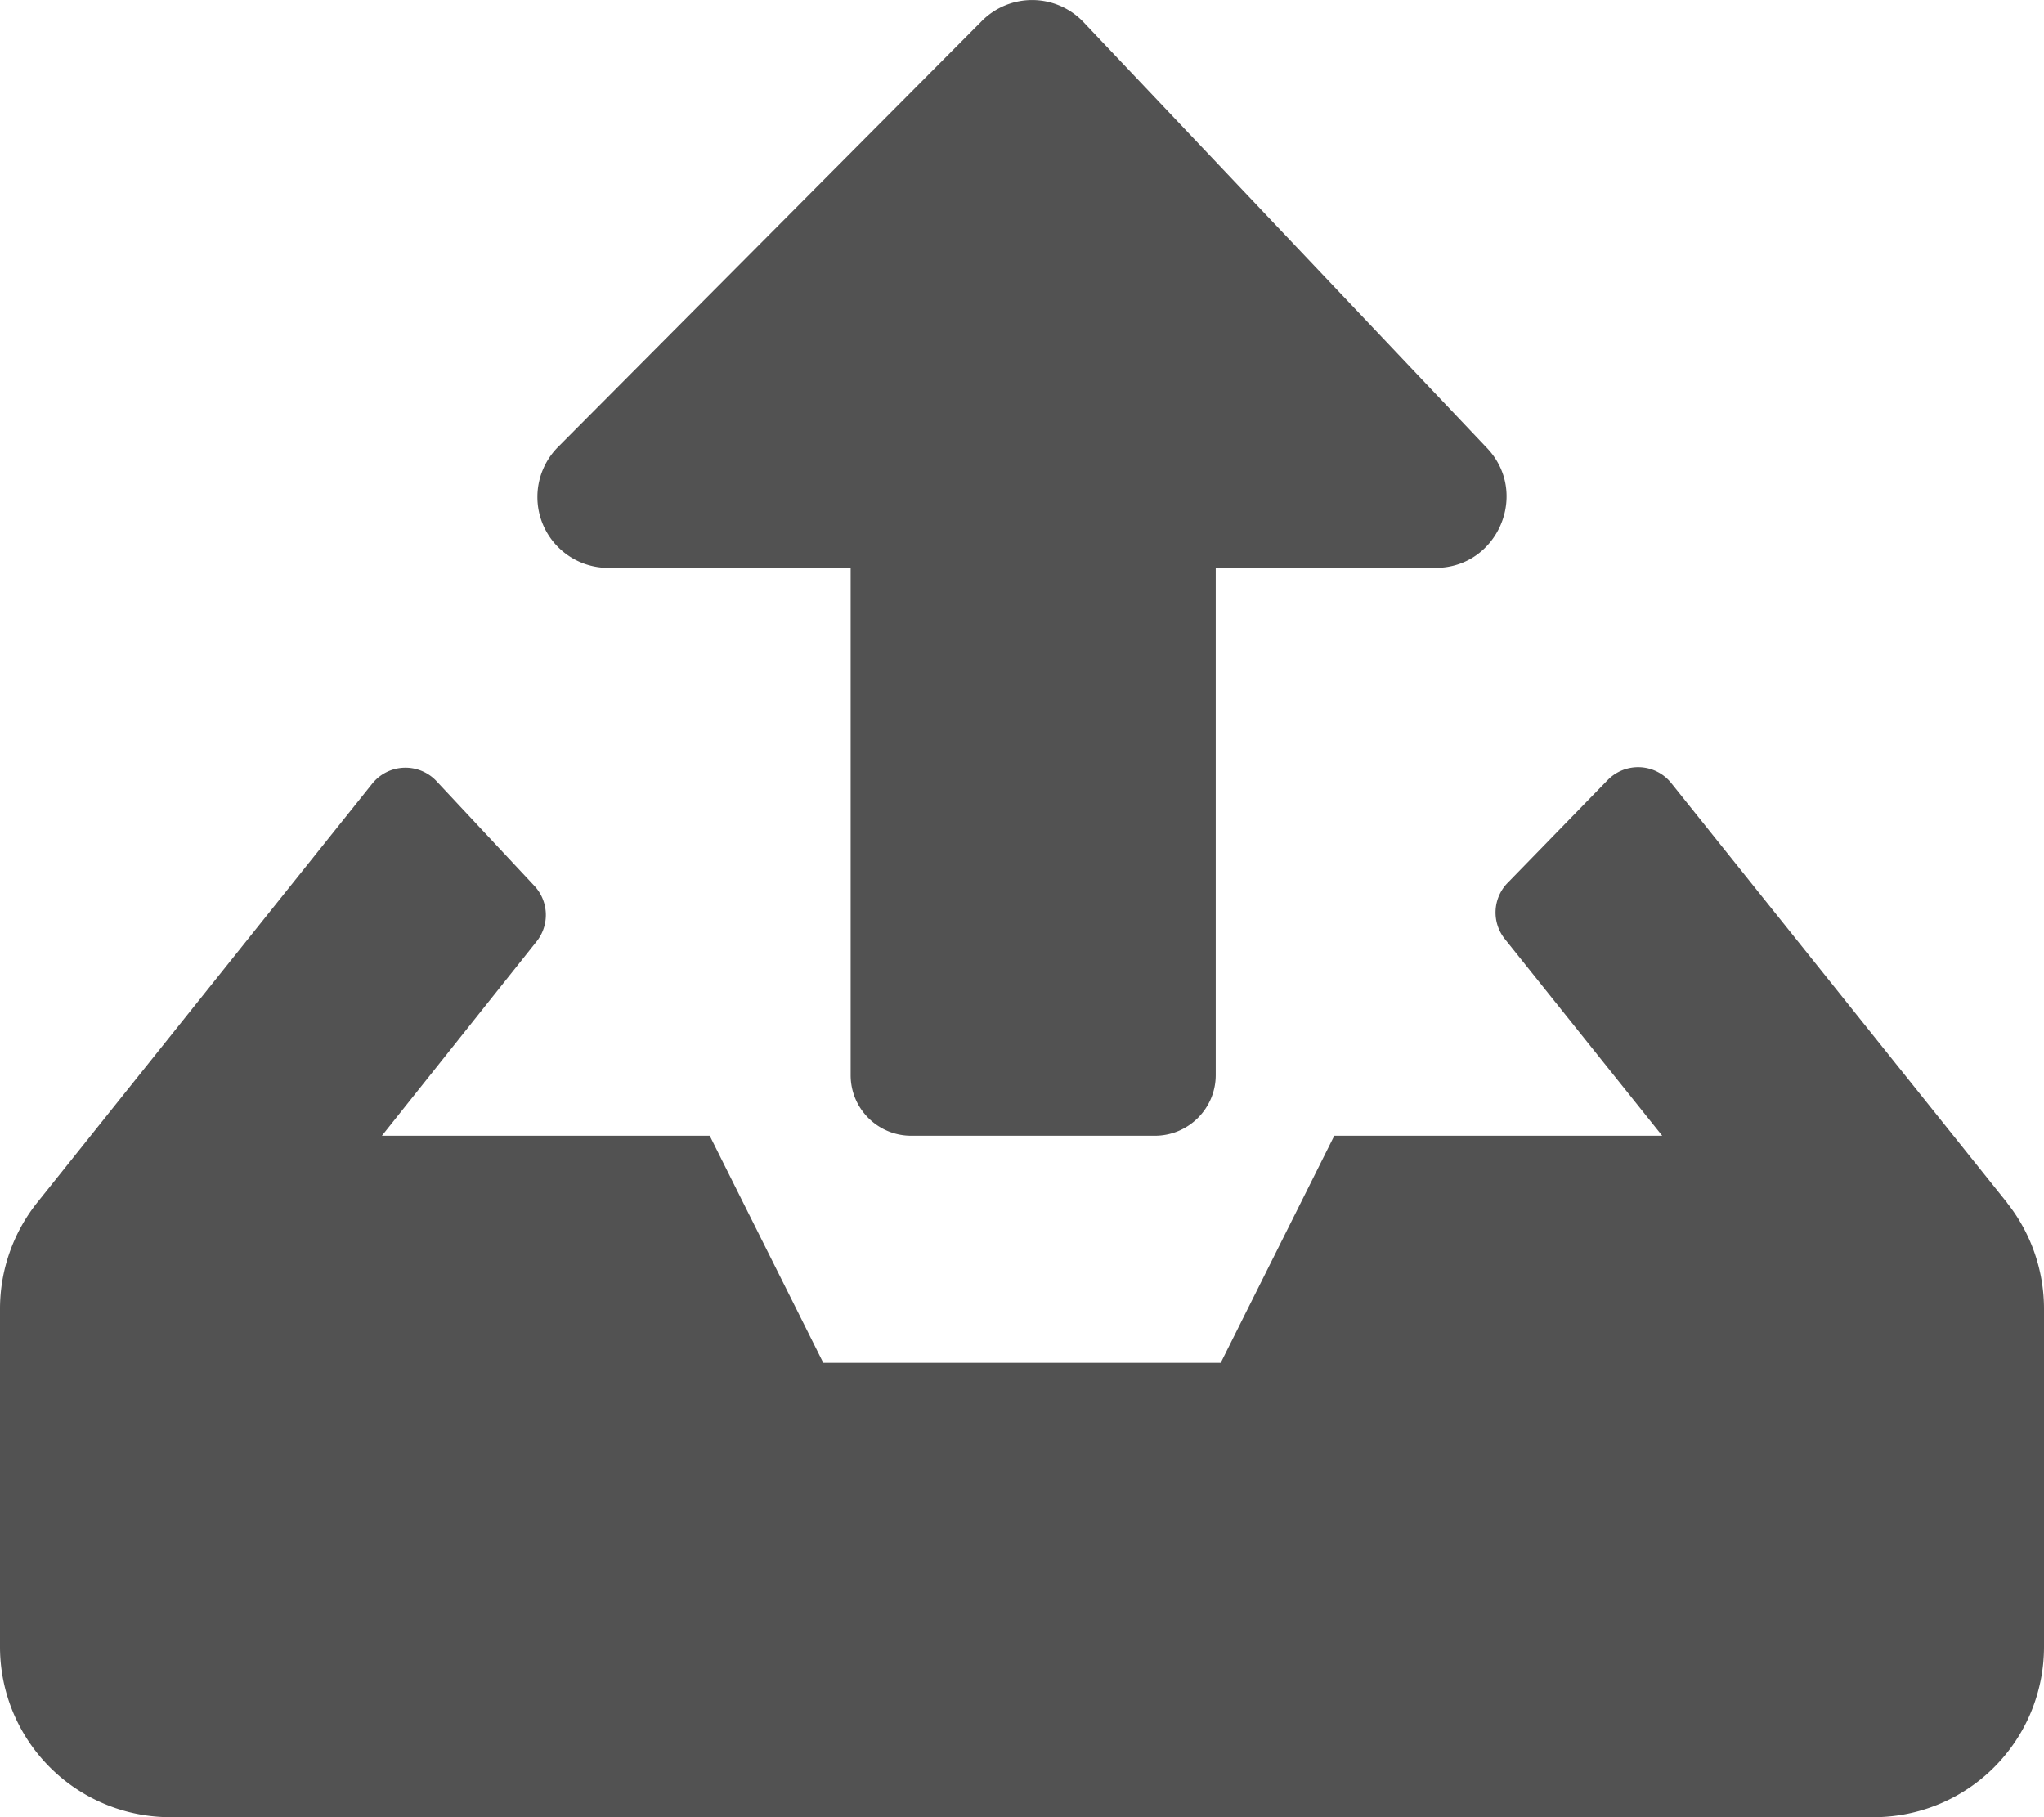 <svg xmlns="http://www.w3.org/2000/svg" width="18" height="16" viewBox="0 0 18 16"><g><g><path fill="#525252" d="M10.706 9.466V5h1.935c.55 0 .831-.66.453-1.056L9.541.194a.624.624 0 0 0-.894-.01l-3.731 3.75A.624.624 0 0 0 5.356 5h2.135v4.466c0 .297.24.534.534.534h2.144c.297 0 .537-.24.537-.534zm6.97 1.125l-2.957-3.694a.374.374 0 0 0-.562-.028l-.879.903a.373.373 0 0 0-.025.497L14.638 10H11.75l-1 2h-3.5l-1-2H3.363l1.362-1.71a.375.375 0 0 0-.019-.49l-.862-.922a.375.375 0 0 0-.566.022l-2.95 3.688a1.502 1.502 0 0 0-.328.937V14.5A1.5 1.5 0 0 0 1.5 16h15a1.5 1.5 0 0 0 1.5-1.5v-2.975c0-.34-.115-.669-.325-.934z"/></g></g></svg>